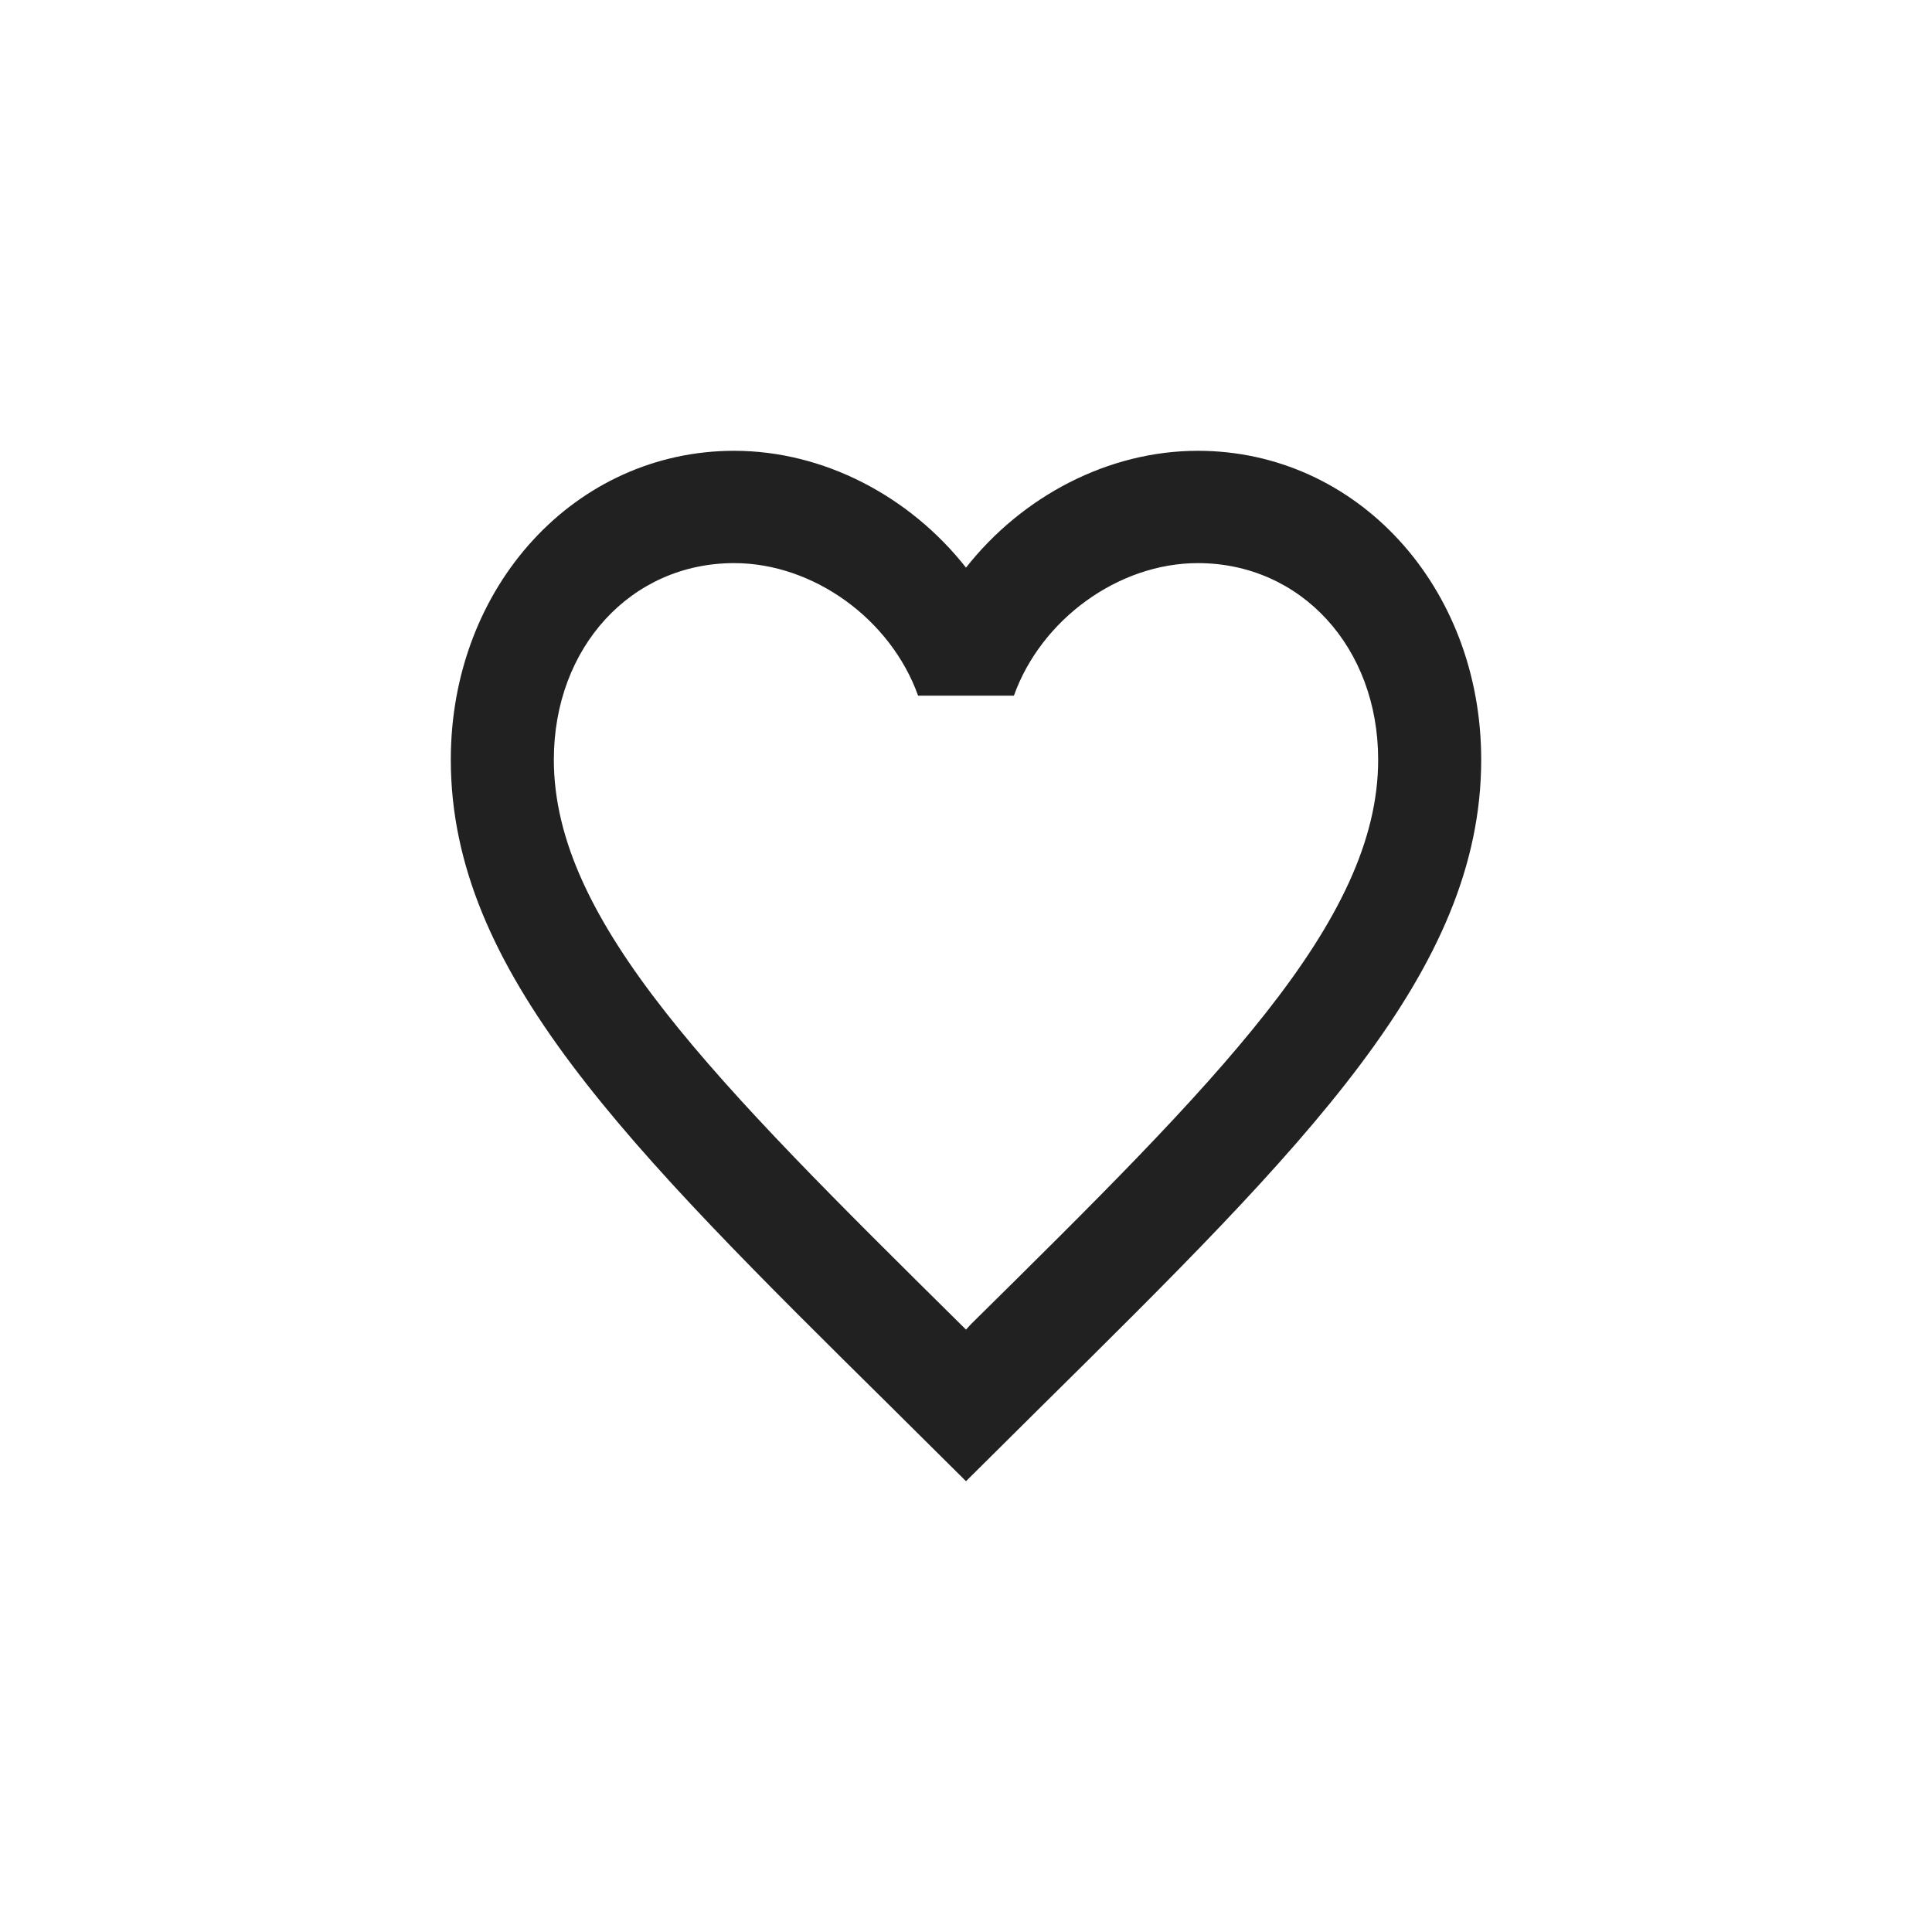 <svg width="30" height="30" viewBox="0 0 30 30" fill="none" xmlns="http://www.w3.org/2000/svg">
<path d="M15.08 20.559L15 20.646L14.912 20.559C11.112 16.8 8.6 14.316 8.6 11.796C8.6 10.052 9.8 8.744 11.4 8.744C12.632 8.744 13.832 9.616 14.256 10.802H15.744C16.168 9.616 17.368 8.744 18.6 8.744C20.2 8.744 21.4 10.052 21.4 11.796C21.4 14.316 18.888 16.8 15.08 20.559ZM18.6 7C17.208 7 15.872 7.706 15 8.814C14.128 7.706 12.792 7 11.4 7C8.936 7 7 9.101 7 11.796C7 15.083 9.72 17.777 13.84 21.849L15 23L16.16 21.849C20.28 17.777 23 15.083 23 11.796C23 9.101 21.064 7 18.6 7Z" fill="#212121"/>
</svg>

